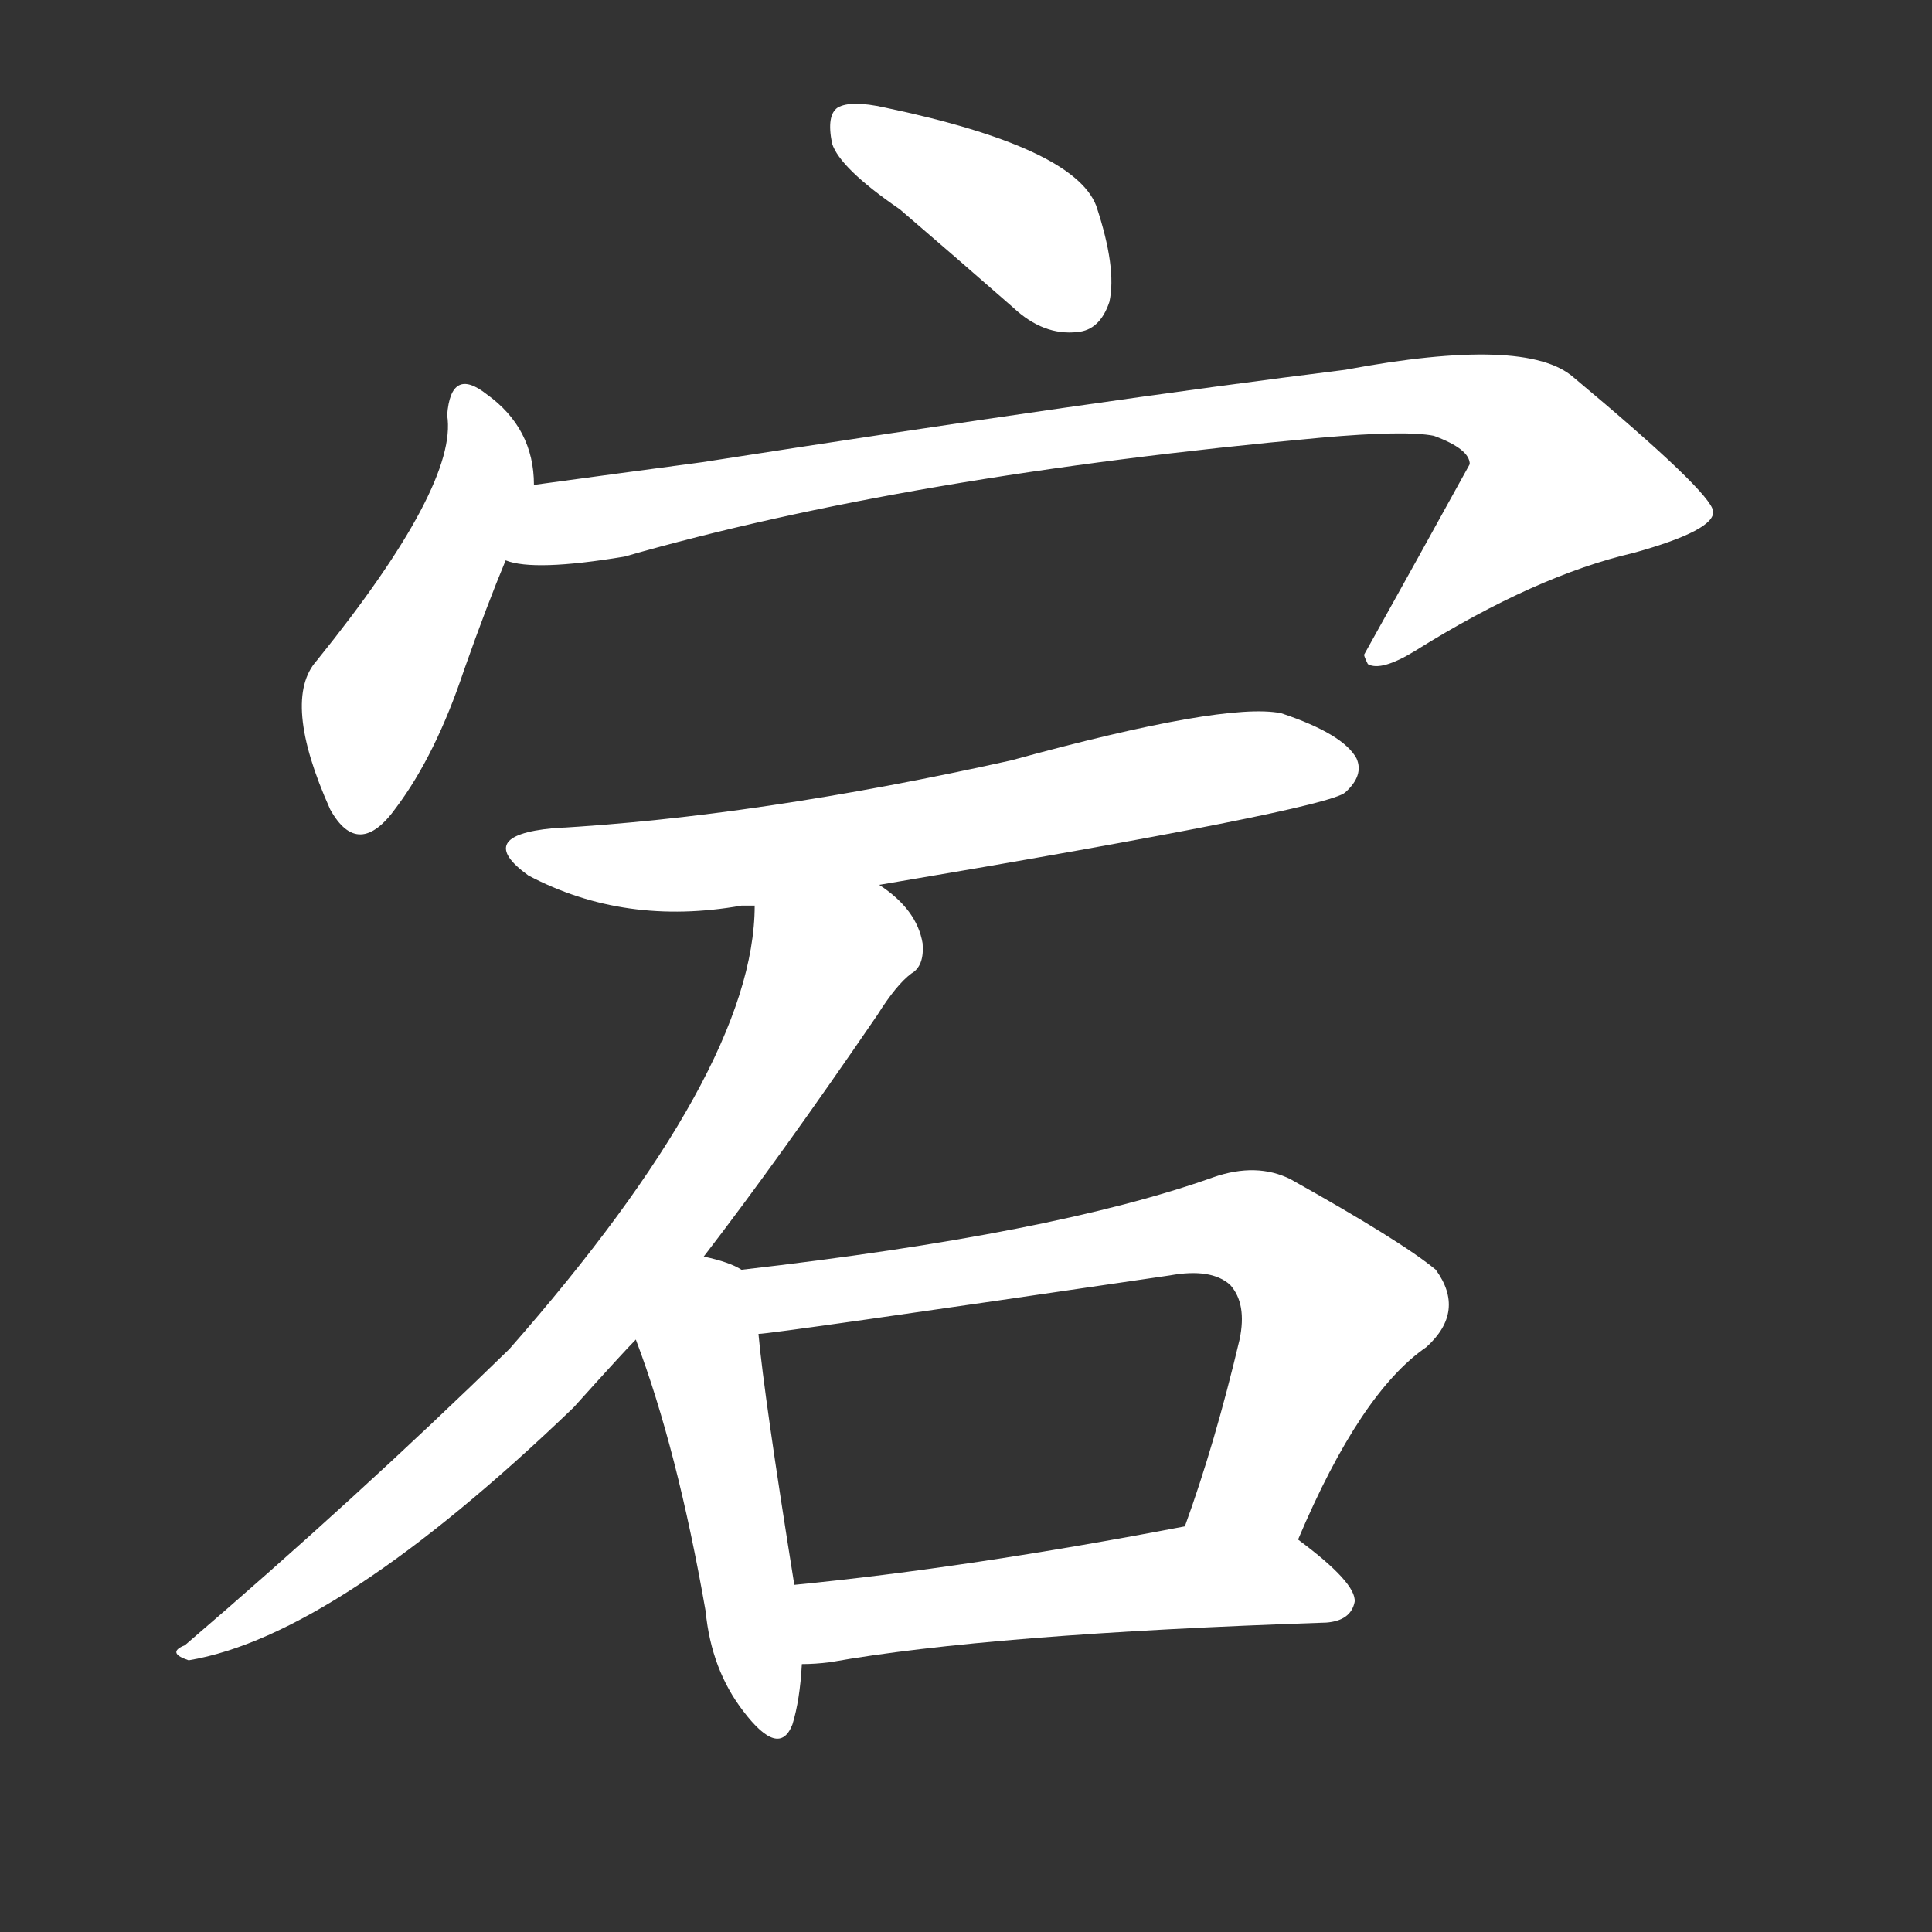<svg version="1.1" viewBox="0 0 1024 1024" xmlns="http://www.w3.org/2000/svg">
  <rect x="0" y="0" width="1024" height="1024" fill="#333333" stroke="none"/>
  <g transform="scale(1, -1) translate(0, -900)">
    <style type="text/css">
        .stroke1 {fill: #FFFFFF;}
        .stroke2 {fill: #FFFFFF;}
        .stroke3 {fill: #FFFFFF;}
        .stroke4 {fill: #FFFFFF;}
        .stroke5 {fill: #FFFFFF;}
        .stroke6 {fill: #FFFFFF;}
        .stroke7 {fill: #FFFFFF;}
        .stroke8 {fill: #FFFFFF;}
        .stroke9 {fill: #FFFFFF;}
        .stroke10 {fill: #FFFFFF;}
        .stroke11 {fill: #FFFFFF;}
        .stroke12 {fill: #FFFFFF;}
        .stroke13 {fill: #FFFFFF;}
        .stroke14 {fill: #FFFFFF;}
        .stroke15 {fill: #FFFFFF;}
        .stroke16 {fill: #FFFFFF;}
        .stroke17 {fill: #FFFFFF;}
        .stroke18 {fill: #FFFFFF;}
        .stroke19 {fill: #FFFFFF;}
        .stroke20 {fill: #FFFFFF;}
        text {
            font-family: Helvetica;
            font-size: 50px;
            fill: #FFFFFF;}
            paint-order: stroke;
            stroke: #000000;
            stroke-width: 4px;
            stroke-linecap: butt;
            stroke-linejoin: miter;
            font-weight: 800;
        }
    </style>

    <path d="M 477 789 Q 505 765 537 737 Q 553 722 571 724 Q 583 725 588 740 Q 592 758 581 791 Q 569 822 469 843 Q 451 847 444 843 Q 438 839 441 824 Q 445 811 477 789 Z" class="stroke1"/>
    <path d="M 283 643 Q 283 673 258 691 Q 239 706 237 680 Q 243 643 168 550 Q 149 529 175 471 Q 190 444 210 472 Q 231 500 246 545 Q 258 579 268 603 L 283 643 Z" class="stroke2"/>
    <path d="M 268 603 Q 283 597 331 605 Q 481 648 700 668 Q 745 672 760 669 Q 779 662 779 654 Q 752 605 723 553 Q 723 552 725 548 Q 732 544 750 555 Q 814 595 866 607 Q 909 619 908 629 Q 907 639 834 700 Q 809 722 713 704 Q 584 688 372 655 Q 327 649 283 643 C 253 639 238 606 268 603 Z" class="stroke3"/>
    <path d="M 466 431 Q 703 471 713 480 Q 723 489 719 498 Q 712 511 679 522 Q 649 528 536 497 Q 401 467 293 461 Q 251 457 280 436 Q 331 409 393 420 Q 396 420 400 420 L 466 431 Z" class="stroke4"/>
    <path d="M 373 234 Q 413 286 465 362 Q 475 378 483 384 Q 490 388 489 400 Q 486 418 466 431 C 443 450 402 450 400 420 Q 400 333 270 185 Q 189 106 98 28 Q 88 24 100 20 Q 178 33 304 154 Q 331 184 337 190 L 373 234 Z" class="stroke5"/>
    <path d="M 393 227 Q 387 231 373 234 C 344 241 327 218 337 190 Q 359 132 374 46 Q 377 15 394 -7 Q 413 -32 420 -14 Q 424 -1 425 18 L 421 60 Q 405 160 402 193 C 399 223 399 224 393 227 Z" class="stroke6"/>
    <path d="M 688 84 Q 721 162 756 186 Q 777 205 761 227 Q 743 242 684 275 Q 666 284 643 276 Q 559 246 393 227 C 363 224 372 189 402 193 Q 409 193 620 224 Q 642 228 652 219 Q 661 209 657 190 Q 644 135 628 91 C 618 63 676 57 688 84 Z" class="stroke7"/>
    <path d="M 425 18 Q 432 18 440 19 Q 524 34 703 40 Q 716 41 718 51 Q 719 61 688 84 C 669 99 657 97 628 91 Q 513 69 421 60 C 391 57 395 17 425 18 Z" class="stroke8"/>
</g></svg>